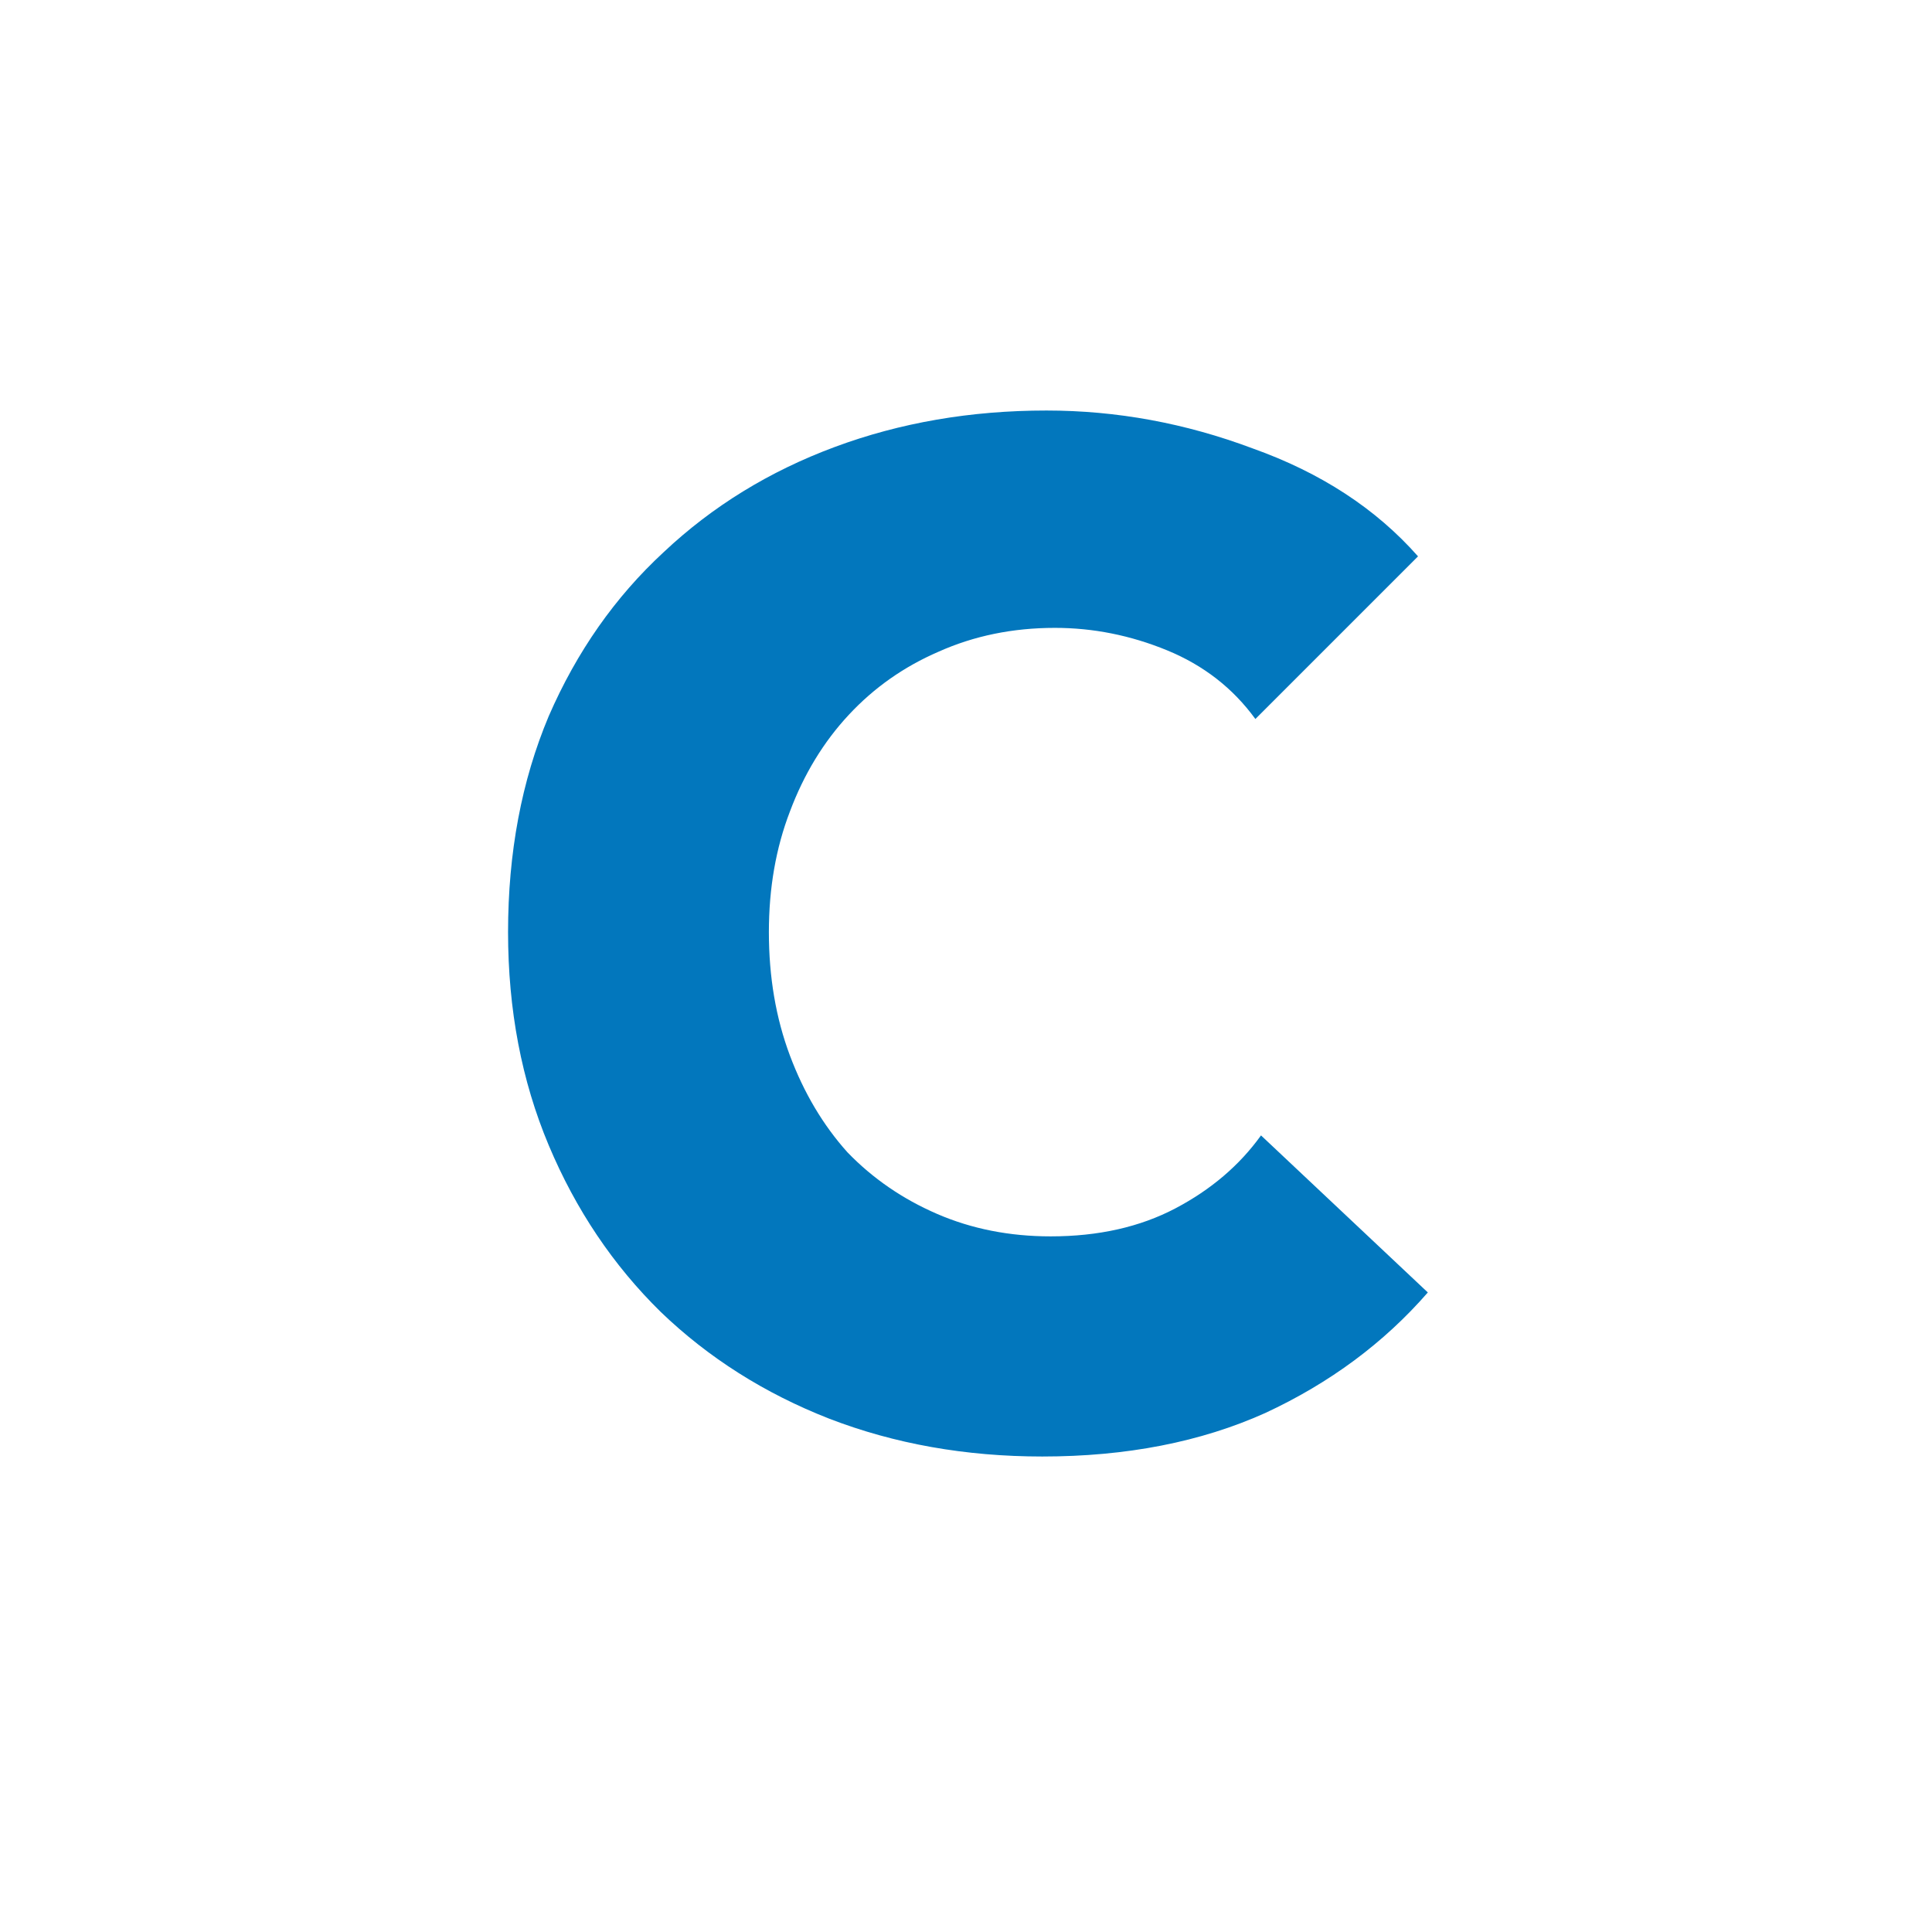 <?xml version="1.0" ?>
<!-- Created with Inkscape (http://www.inkscape.org/) -->
<svg xmlns:inkscape="http://www.inkscape.org/namespaces/inkscape" xmlns:sodipodi="http://sodipodi.sourceforge.net/DTD/sodipodi-0.dtd" xmlns="http://www.w3.org/2000/svg" xmlns:svg="http://www.w3.org/2000/svg" viewBox="0 0 70 70" version="1.2" baseProfile="tiny-ps" id="svg5">
	
  
	<title>Crowdability</title>
	
  
	<defs id="defs2"/>
	
  
	<g id="layer1">
		
    
		<g id="text495">
			
      
			<path d="m 51.733,46.828 q -2.388,2.743 -5.893,4.369 -3.505,1.575 -8.077,1.575 -4.166,0 -7.722,-1.372 -3.505,-1.372 -6.096,-3.861 -2.591,-2.54 -4.064,-6.045 -1.473,-3.505 -1.473,-7.722 0,-4.318 1.473,-7.823 1.524,-3.505 4.166,-5.944 2.642,-2.489 6.198,-3.81 3.556,-1.321 7.671,-1.321 3.81,0 7.468,1.372 3.708,1.321 5.994,3.912 l -5.893,5.893 q -1.219,-1.676 -3.2,-2.489 -1.981,-0.813 -4.064,-0.813 -2.286,0 -4.216,0.864 -1.88,0.813 -3.251,2.286 -1.372,1.473 -2.134,3.505 -0.762,1.981 -0.762,4.369 0,2.438 0.762,4.47 0.762,2.032 2.083,3.505 1.372,1.422 3.251,2.235 1.88,0.813 4.115,0.813 2.591,0 4.521,-1.016 1.93,-1.016 3.099,-2.642 z" fill="#0277bd" id="path6566"/>
			
    
		</g>
		
  
	</g>
	

</svg>
